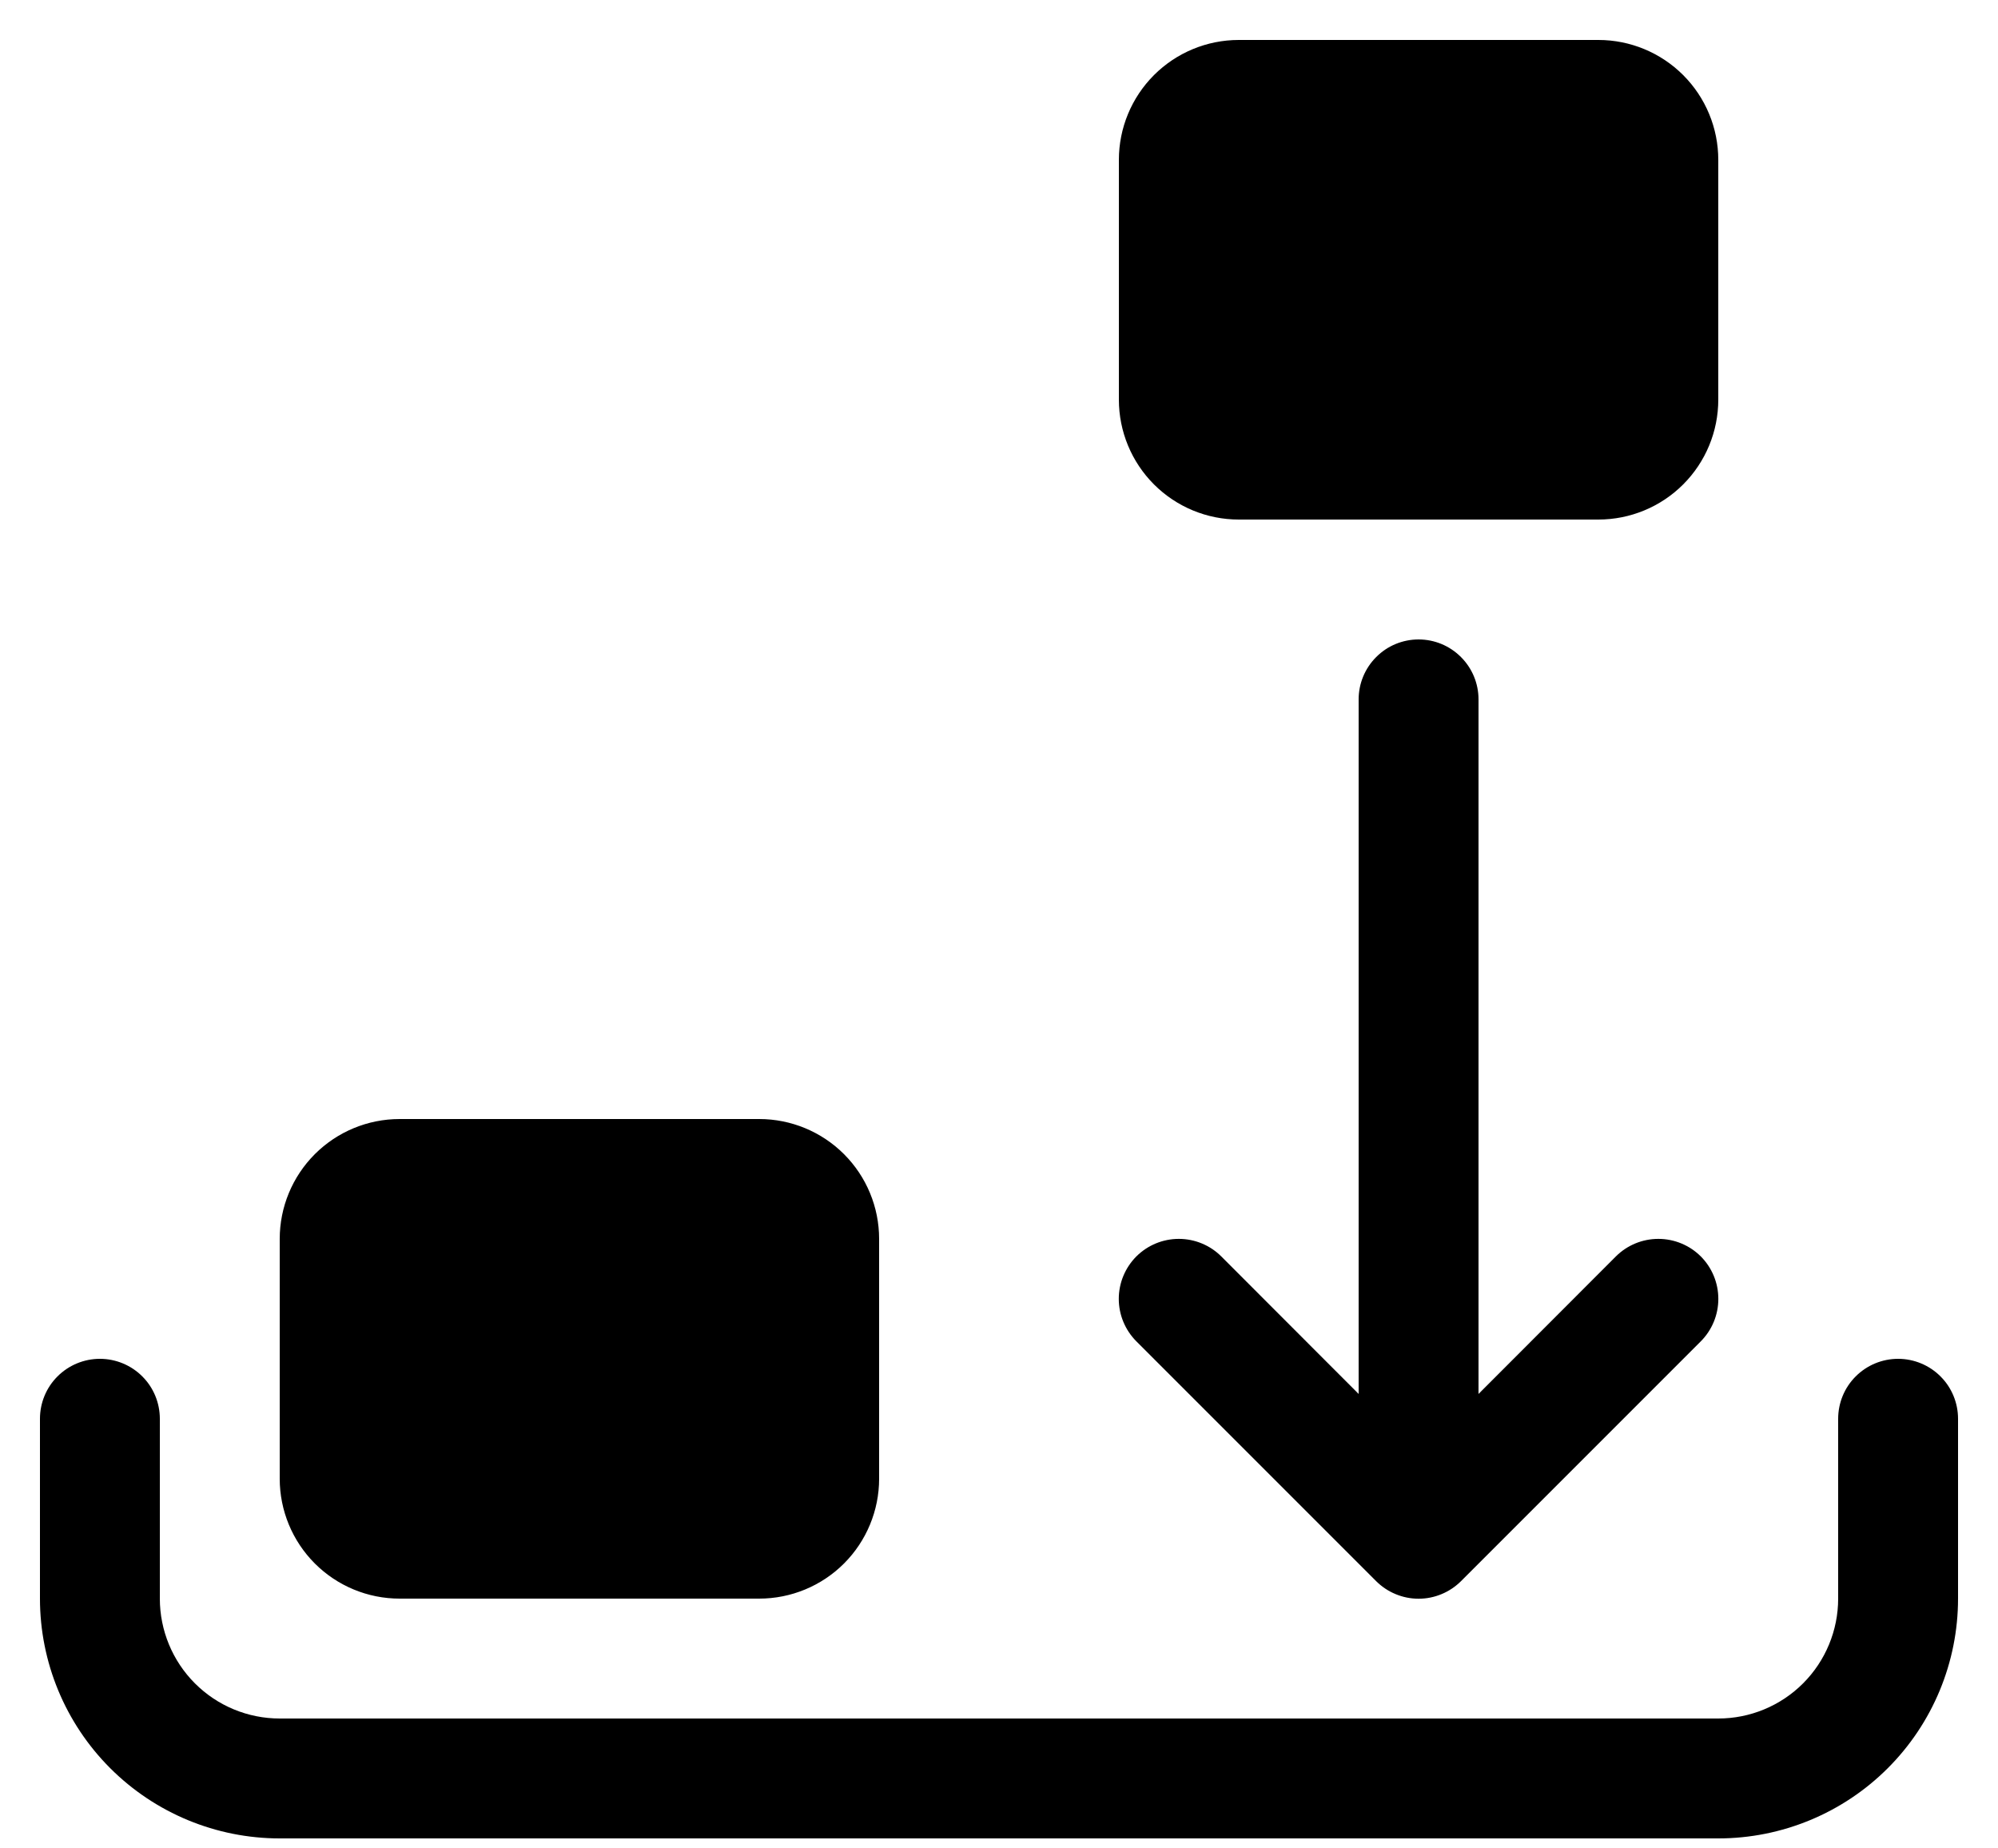<svg width="40" height="37" viewBox="0 0 40 37" fill="none" xmlns="http://www.w3.org/2000/svg">
<path d="M24.8 0.8C24.163 0.8 23.553 1.053 23.103 1.503C22.653 1.953 22.4 2.563 22.4 3.2V8C22.4 8.637 22.653 9.247 23.103 9.697C23.553 10.147 24.163 10.4 24.8 10.4H32C32.636 10.4 33.247 10.147 33.697 9.697C34.147 9.247 34.4 8.637 34.4 8V3.2C34.4 2.563 34.147 1.953 33.697 1.503C33.247 1.053 32.636 0.8 32 0.8H24.8ZM29.6 14C29.6 13.682 29.474 13.377 29.248 13.152C29.023 12.926 28.718 12.8 28.4 12.8C28.082 12.8 27.776 12.926 27.552 13.152C27.326 13.377 27.2 13.682 27.2 14V27.903L24.45 25.15C24.224 24.925 23.919 24.799 23.6 24.799C23.281 24.799 22.976 24.925 22.75 25.15C22.525 25.376 22.398 25.681 22.398 26C22.398 26.319 22.525 26.624 22.75 26.85L27.55 31.65C27.662 31.761 27.794 31.85 27.94 31.91C28.086 31.971 28.242 32.002 28.4 32.002C28.558 32.002 28.714 31.971 28.86 31.91C29.006 31.85 29.138 31.761 29.25 31.65L34.05 26.85C34.275 26.624 34.401 26.319 34.401 26C34.401 25.681 34.275 25.376 34.05 25.15C33.824 24.925 33.519 24.799 33.2 24.799C32.881 24.799 32.576 24.925 32.35 25.15L29.6 27.903V14ZM8 22.4C7.363 22.4 6.753 22.653 6.303 23.103C5.853 23.553 5.6 24.163 5.6 24.8V29.6C5.6 30.236 5.853 30.847 6.303 31.297C6.753 31.747 7.363 32 8 32H15.2C15.836 32 16.447 31.747 16.897 31.297C17.347 30.847 17.6 30.236 17.6 29.6V24.8C17.6 24.163 17.347 23.553 16.897 23.103C16.447 22.653 15.836 22.4 15.2 22.4H8ZM3.2 28.4C3.2 28.082 3.074 27.776 2.849 27.552C2.623 27.326 2.318 27.2 2 27.2C1.682 27.2 1.377 27.326 1.151 27.552C0.926 27.776 0.8 28.082 0.8 28.4V32C0.8 33.273 1.306 34.494 2.206 35.394C3.106 36.294 4.327 36.8 5.6 36.8H34.4C35.673 36.8 36.894 36.294 37.794 35.394C38.694 34.494 39.2 33.273 39.2 32V28.4C39.2 28.082 39.074 27.776 38.849 27.552C38.623 27.326 38.318 27.2 38 27.2C37.682 27.2 37.377 27.326 37.151 27.552C36.926 27.776 36.8 28.082 36.8 28.4V32C36.8 32.636 36.547 33.247 36.097 33.697C35.647 34.147 35.036 34.4 34.4 34.4H5.6C4.963 34.4 4.353 34.147 3.903 33.697C3.453 33.247 3.2 32.636 3.2 32V28.4Z" fill="black"/>
</svg>
